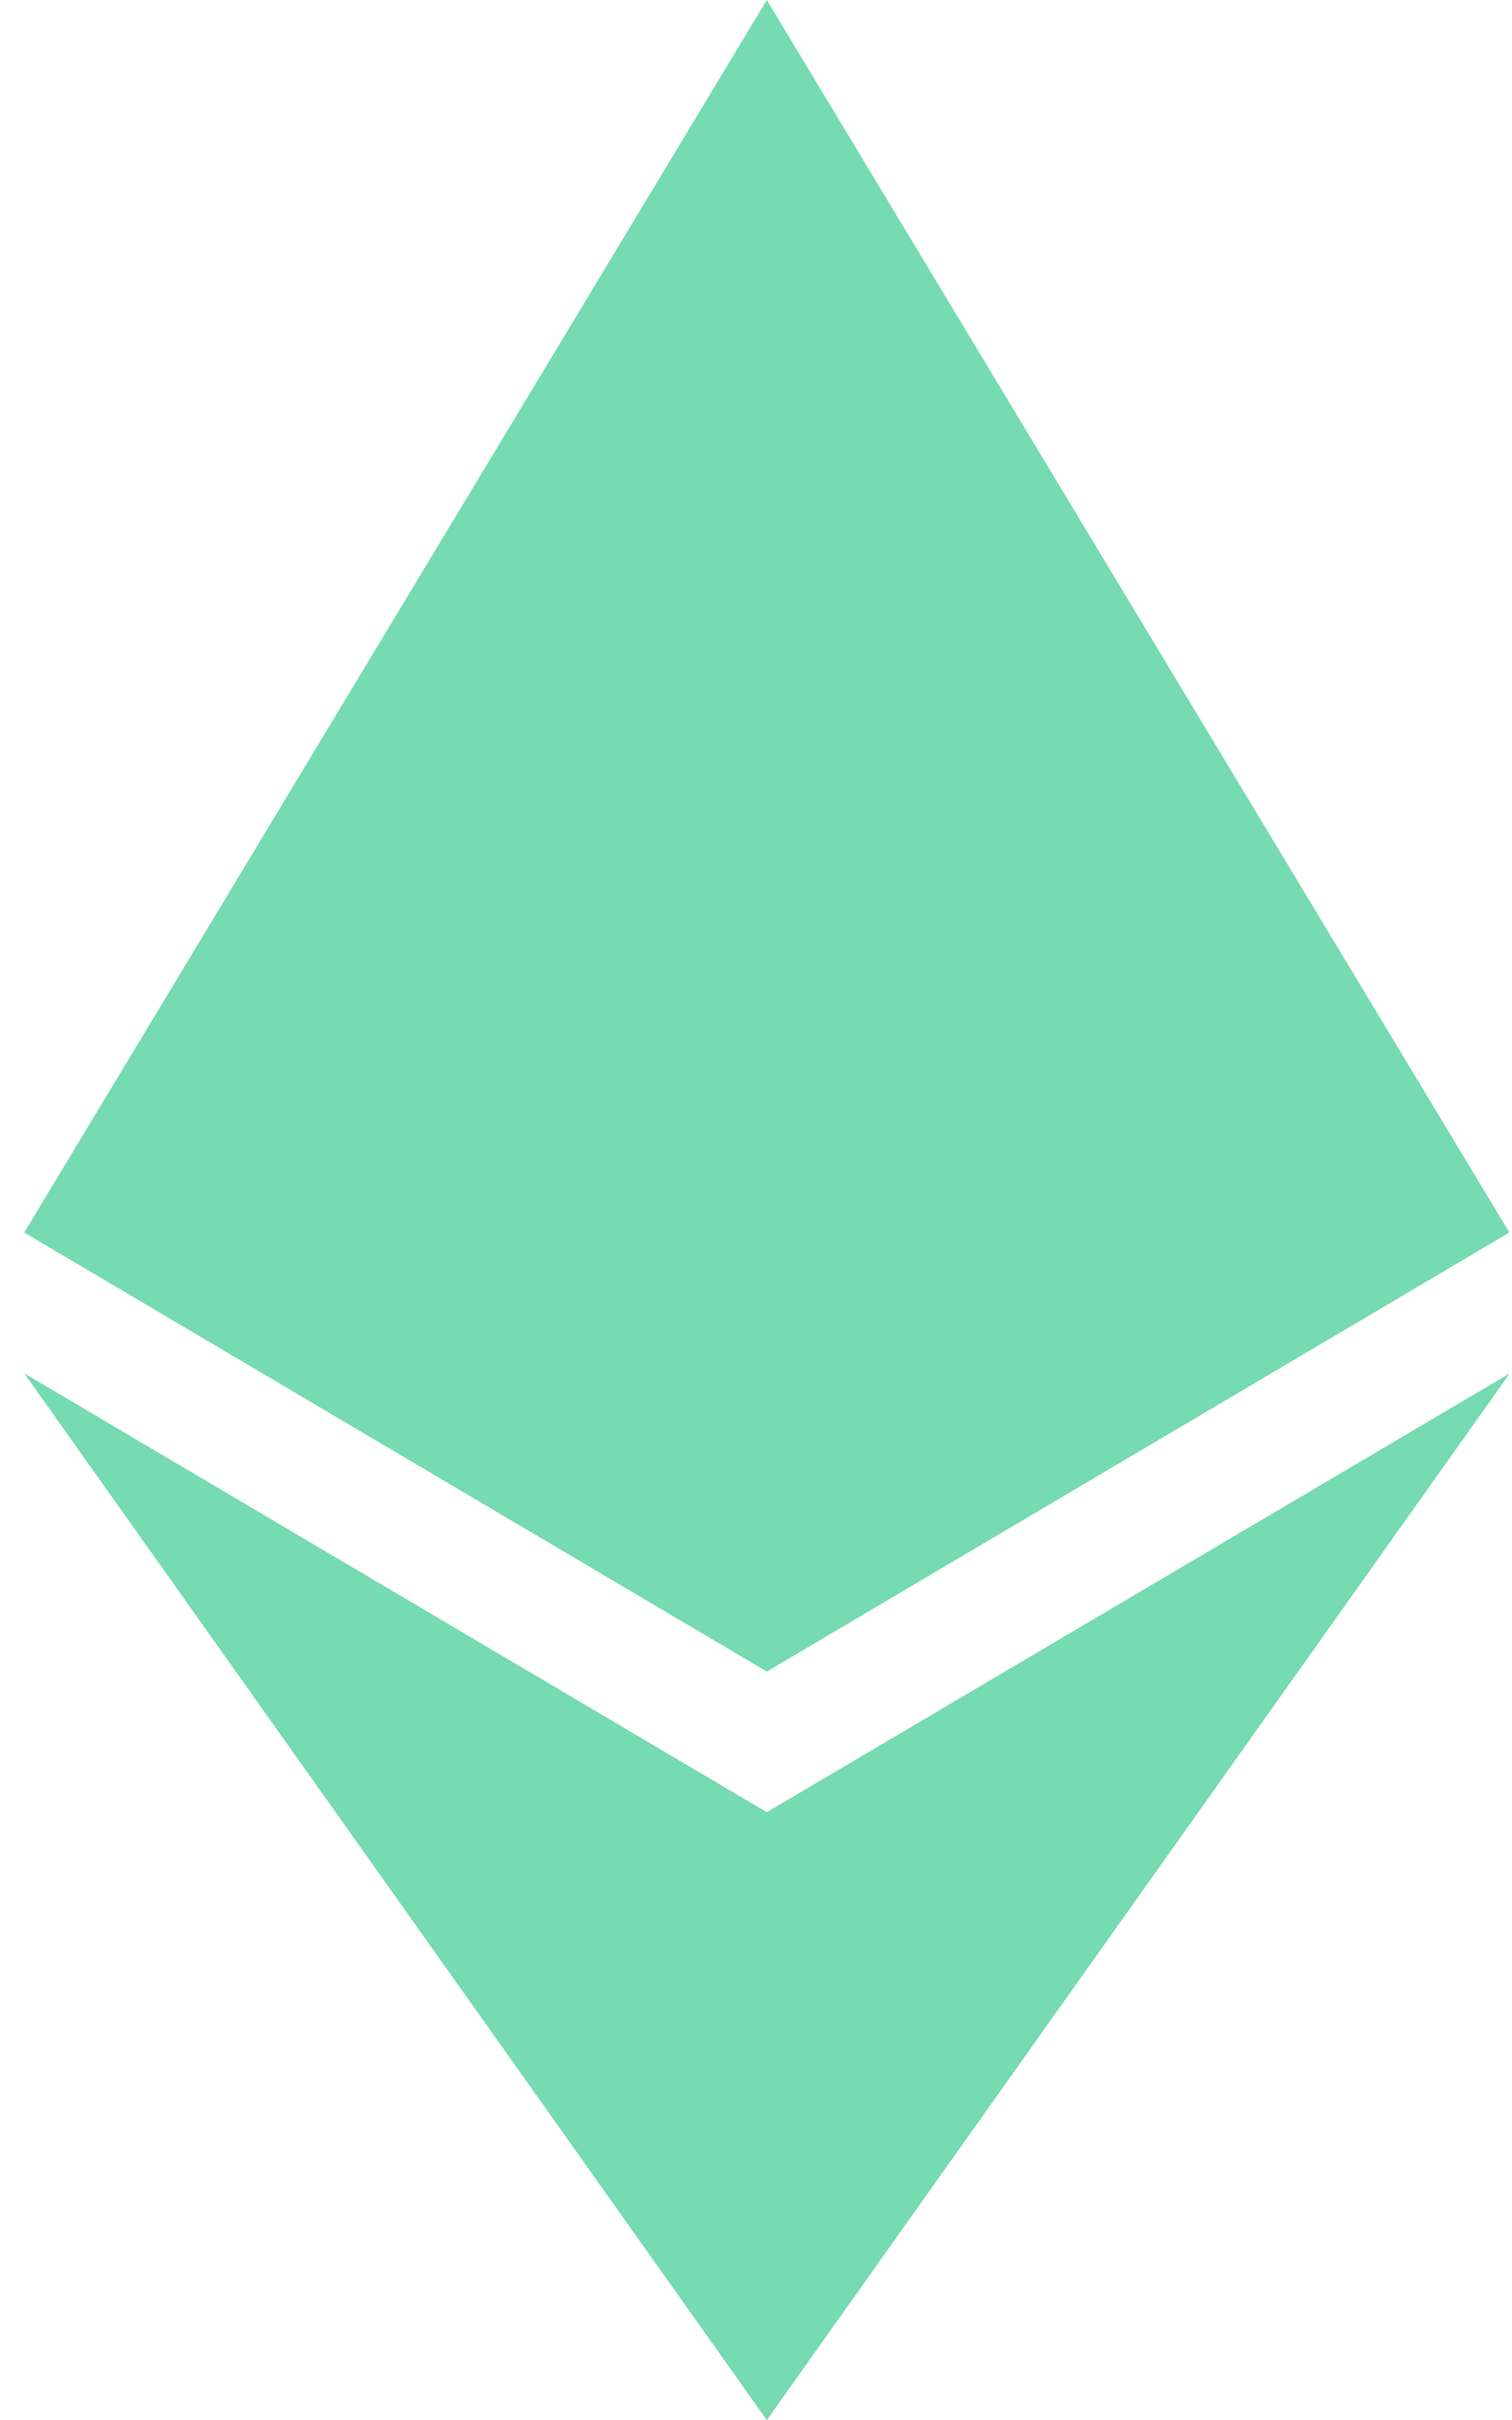 <svg width="20" height="32" viewBox="0 0 20 32" fill="none" xmlns="http://www.w3.org/2000/svg">
<path d="M10.143 0L9.928 0.729V21.888L10.143 22.102L19.965 16.297L10.143 0Z" fill="#76DBB0"/>
<path d="M10.143 0L0.321 16.297L10.143 22.102V11.832V0Z" fill="#76DBB0"/>
<path d="M10.143 23.963L10.022 24.11V31.648L10.143 32.001L19.971 18.16L10.143 23.963Z" fill="#76DBB0"/>
<path d="M10.143 32.001V23.963L0.321 18.16L10.143 32.001Z" fill="#76DBB0"/>
<path d="M10.143 22.102L19.965 16.296L10.143 11.832V22.102Z" fill="#76DBB0"/>
<path d="M0.321 16.296L10.143 22.102V11.832L0.321 16.296Z" fill="#76DBB0"/>
</svg>
